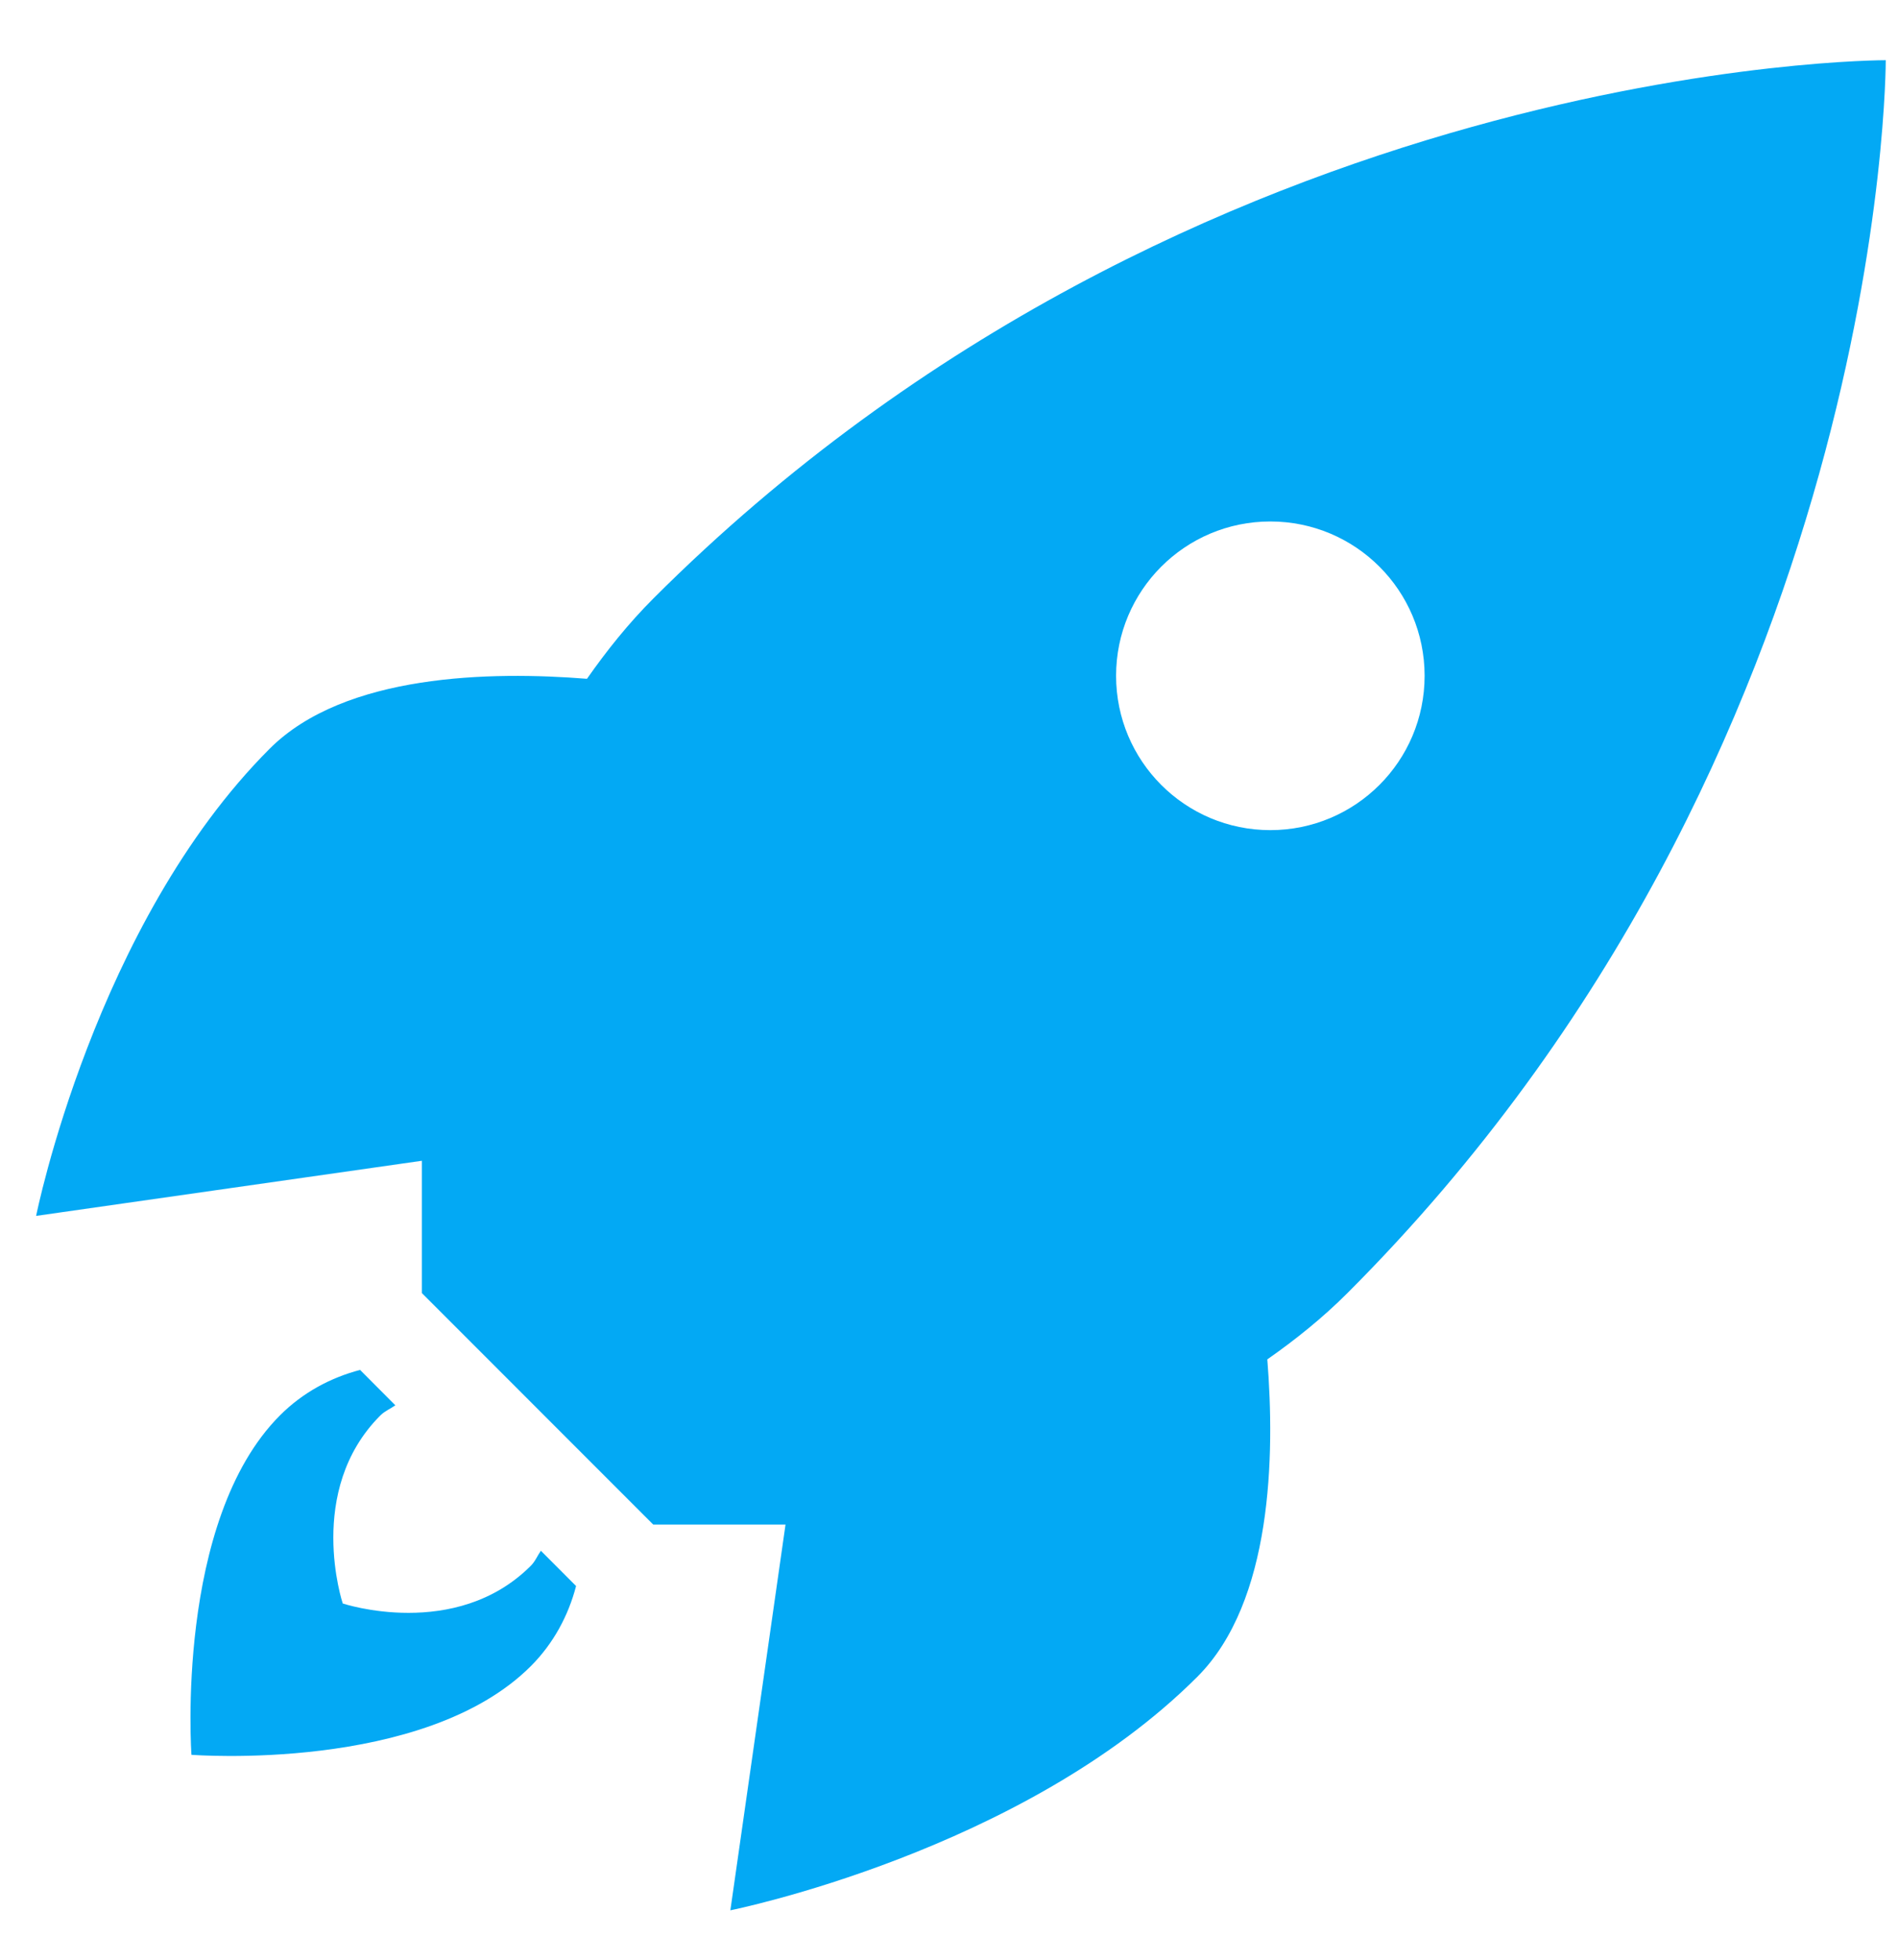 <svg width="31" height="32" viewBox="0 0 31 32" fill="none" xmlns="http://www.w3.org/2000/svg">
    <path d="M30.8 0.983C30.8 0.983 19.488 0.956 10.669 9.775C10.262 10.182 9.908 10.626 9.587 11.084C8.023 10.959 5.63 11 4.404 12.226C1.545 15.086 0.59 19.854 0.59 19.854L6.89 18.954V21.114L10.669 24.894H12.83L11.929 31.193C11.929 31.193 16.698 30.239 19.557 27.379C20.783 26.154 20.824 23.761 20.699 22.197C21.158 21.876 21.601 21.521 22.008 21.114C30.827 12.295 30.8 0.983 30.8 0.983ZM20.748 8.515C22.141 8.515 23.268 9.643 23.268 11.035C23.268 12.427 22.141 13.555 20.748 13.555C19.356 13.555 18.229 12.427 18.229 11.035C18.229 9.643 19.356 8.515 20.748 8.515ZM5.881 22.369C5.402 22.495 4.948 22.736 4.574 23.11C2.853 24.831 3.127 28.654 3.127 28.654C3.127 28.654 6.925 28.951 8.669 27.207C9.043 26.833 9.284 26.377 9.409 25.898L8.834 25.322C8.777 25.403 8.742 25.496 8.669 25.568C7.44 26.796 5.598 26.183 5.598 26.183C5.598 26.183 4.983 24.341 6.213 23.112C6.286 23.039 6.376 23.005 6.457 22.947L5.881 22.369Z" fill="#03A9F4"/>
</svg>
